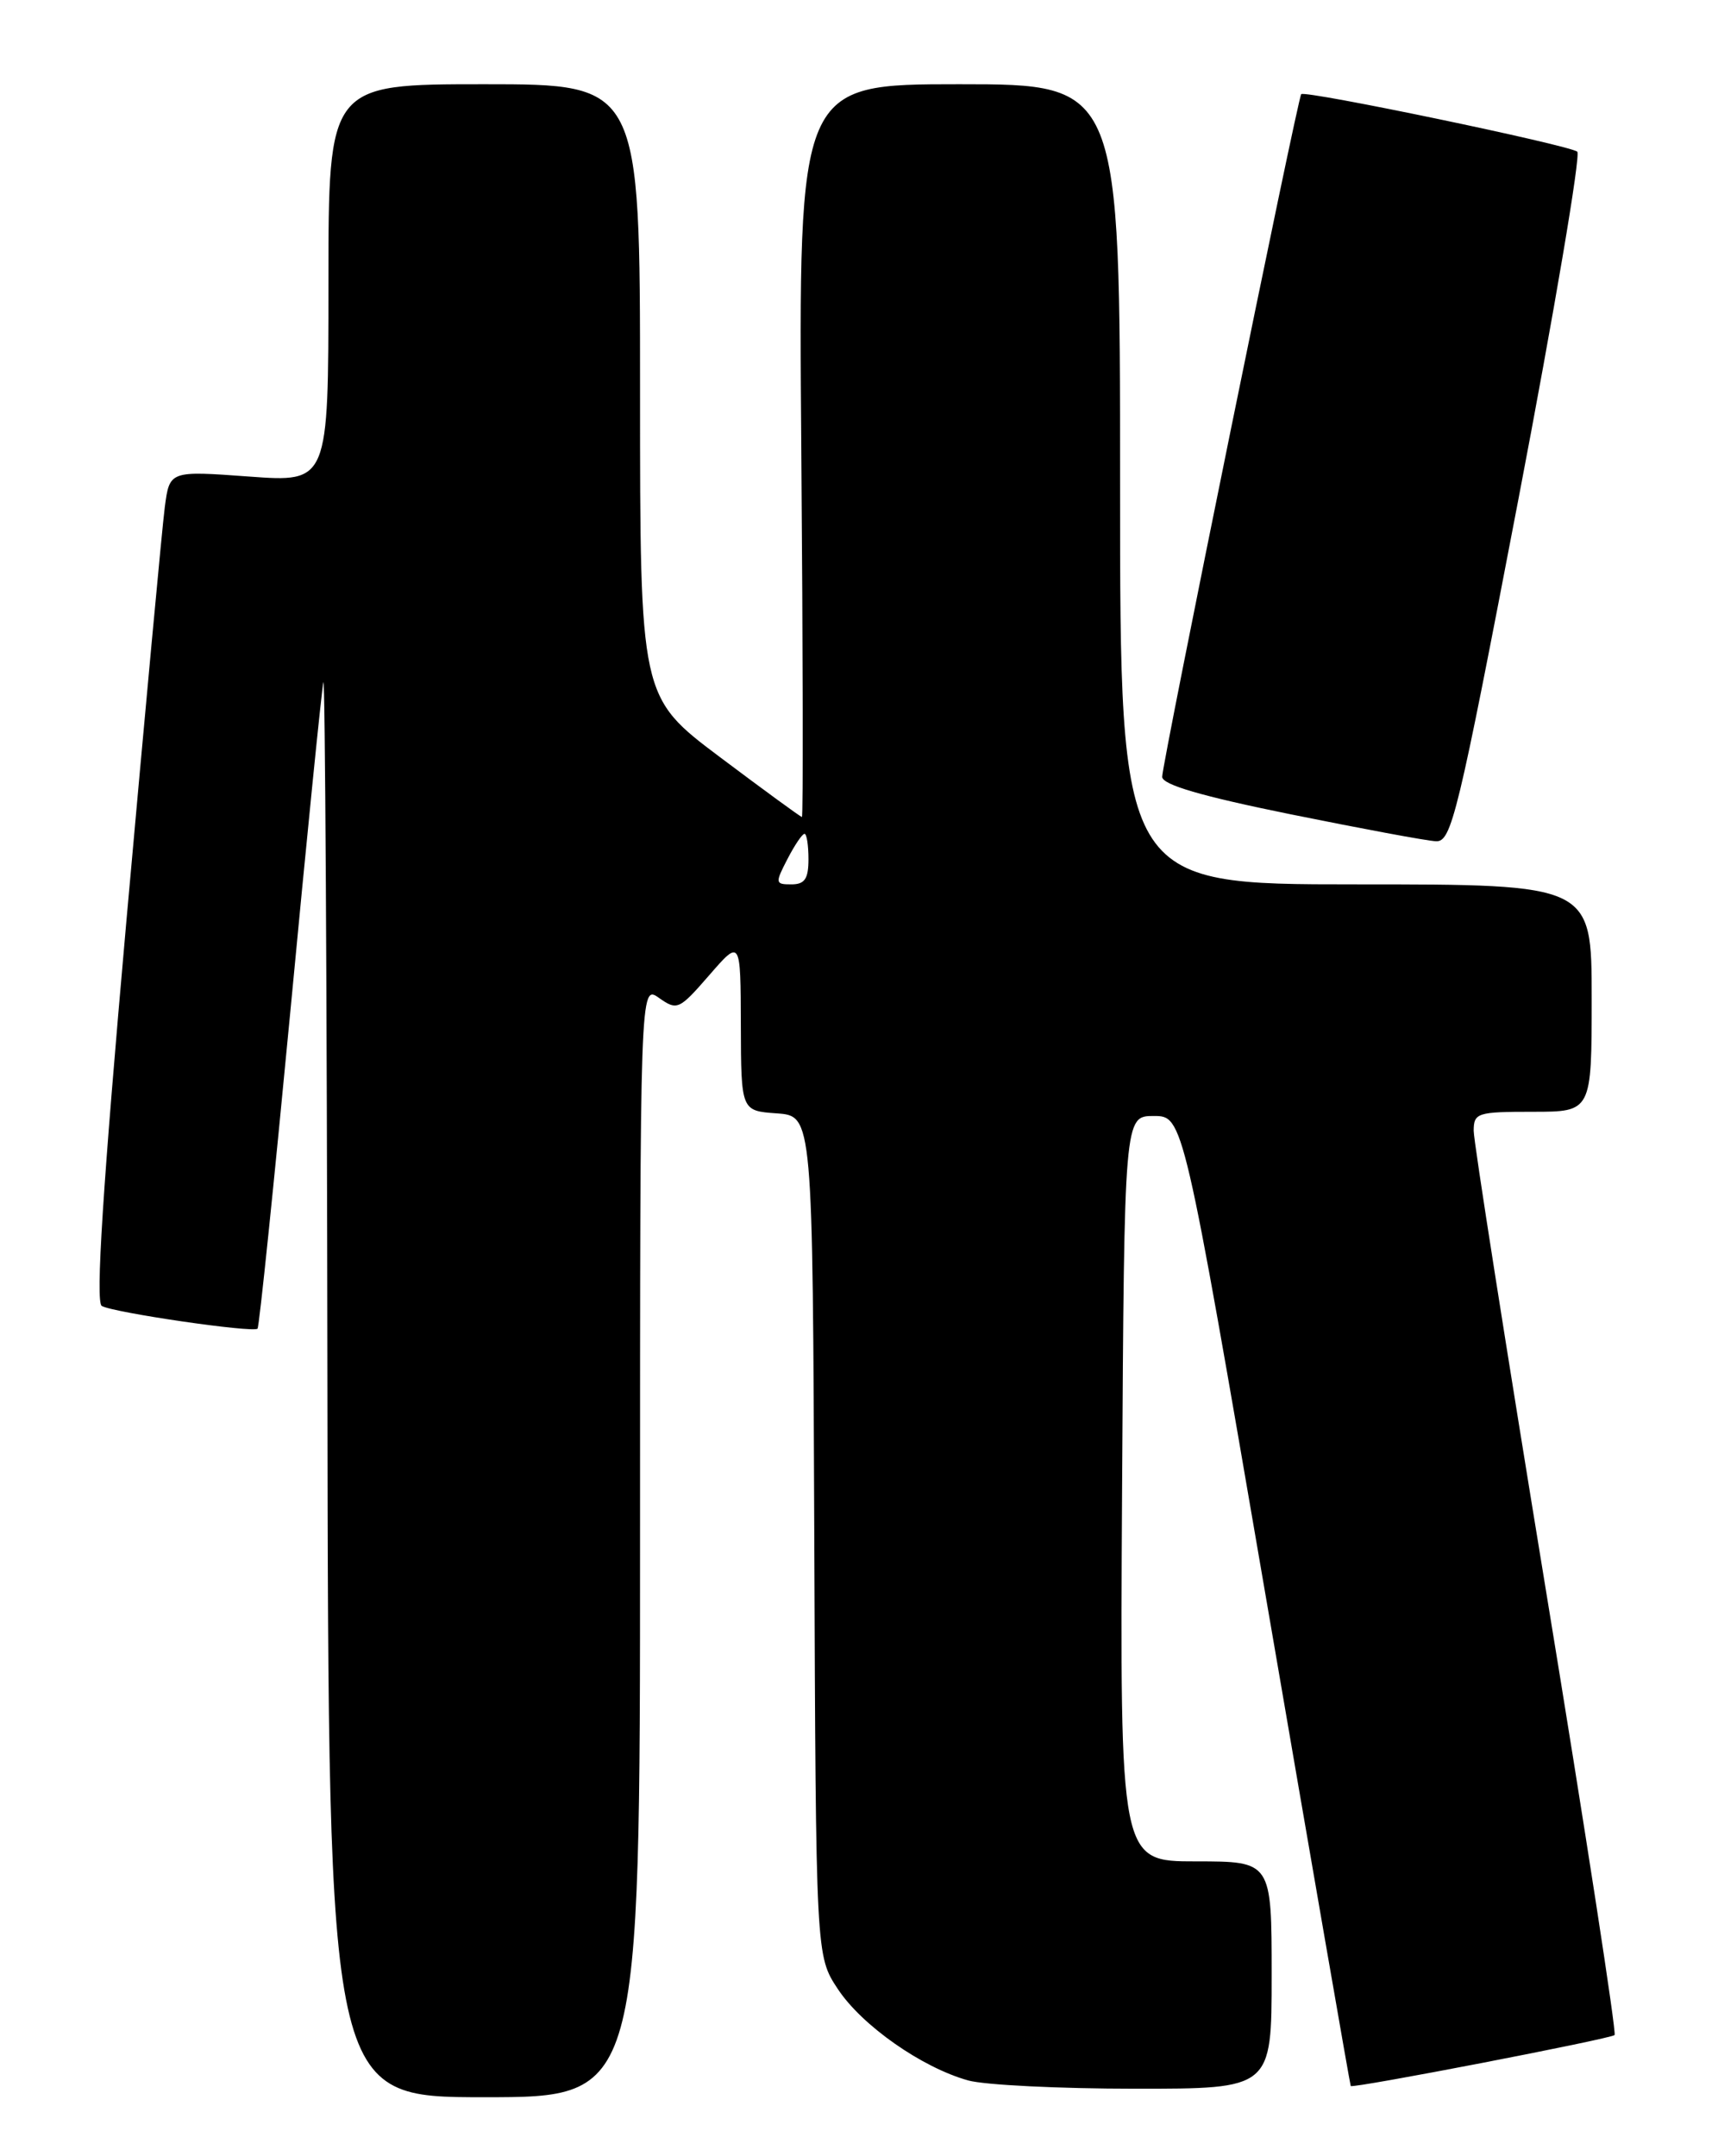 <?xml version="1.0" encoding="UTF-8" standalone="no"?>
<!DOCTYPE svg PUBLIC "-//W3C//DTD SVG 1.1//EN" "http://www.w3.org/Graphics/SVG/1.1/DTD/svg11.dtd" >
<svg xmlns="http://www.w3.org/2000/svg" xmlns:xlink="http://www.w3.org/1999/xlink" version="1.1" viewBox="0 0 204 256">
 <g >
 <path fill="currentColor"
d=" M 76.00 182.94 C 76.00 116.89 76.00 116.89 78.25 118.48 C 80.41 120.00 80.64 119.90 84.22 115.78 C 87.94 111.50 87.94 111.50 87.97 121.69 C 88.00 131.89 88.00 131.89 92.25 132.19 C 96.50 132.50 96.50 132.50 96.69 182.36 C 96.88 232.22 96.88 232.22 99.49 236.16 C 102.36 240.50 109.47 245.48 114.97 247.01 C 116.91 247.55 125.81 247.99 134.75 247.99 C 151.00 248.00 151.00 248.00 151.00 234.50 C 151.00 221.00 151.00 221.00 141.99 221.00 C 132.98 221.00 132.98 221.00 133.24 176.75 C 133.50 132.50 133.50 132.50 137.00 132.50 C 140.50 132.50 140.50 132.50 150.38 190.00 C 155.81 221.62 160.32 247.58 160.39 247.67 C 160.62 247.99 191.26 242.07 191.72 241.62 C 191.96 241.37 188.30 217.62 183.57 188.84 C 178.85 160.05 174.98 135.49 174.99 134.25 C 175.00 132.13 175.41 132.00 182.00 132.00 C 189.00 132.00 189.00 132.00 189.00 118.50 C 189.00 105.00 189.00 105.00 161.00 105.00 C 133.00 105.00 133.00 105.00 133.00 57.50 C 133.00 10.00 133.00 10.00 113.90 10.00 C 94.81 10.00 94.81 10.00 95.15 53.50 C 95.34 77.43 95.38 97.00 95.22 97.00 C 95.07 97.00 90.69 93.80 85.47 89.88 C 76.00 82.76 76.00 82.76 76.00 46.38 C 76.00 10.00 76.00 10.00 57.50 10.00 C 39.00 10.00 39.00 10.00 39.00 33.64 C 39.00 57.27 39.00 57.27 29.57 56.58 C 20.14 55.89 20.14 55.89 19.57 60.19 C 19.26 62.56 17.21 84.72 15.00 109.44 C 12.20 140.99 11.33 154.58 12.08 155.05 C 13.35 155.83 30.06 158.27 30.58 157.75 C 30.78 157.56 32.53 140.55 34.49 119.95 C 36.44 99.35 38.20 81.83 38.40 81.00 C 38.60 80.17 38.82 117.64 38.88 164.25 C 39.00 249.00 39.00 249.00 57.50 249.00 C 76.00 249.00 76.00 249.00 76.00 182.94 Z  M 180.29 59.33 C 184.57 36.97 187.72 18.38 187.29 18.01 C 186.39 17.24 154.96 10.69 154.51 11.18 C 154.09 11.64 138.00 90.63 138.00 92.23 C 138.00 93.17 142.67 94.53 153.25 96.68 C 161.64 98.38 169.40 99.83 170.50 99.88 C 172.35 99.98 173.09 96.93 180.29 59.33 Z  M 93.50 102.00 C 94.35 100.35 95.26 99.00 95.53 99.00 C 95.79 99.00 96.00 100.35 96.00 102.00 C 96.00 104.35 95.56 105.00 93.97 105.00 C 92.05 105.00 92.02 104.86 93.50 102.00 Z "/>
</g>
</svg>
